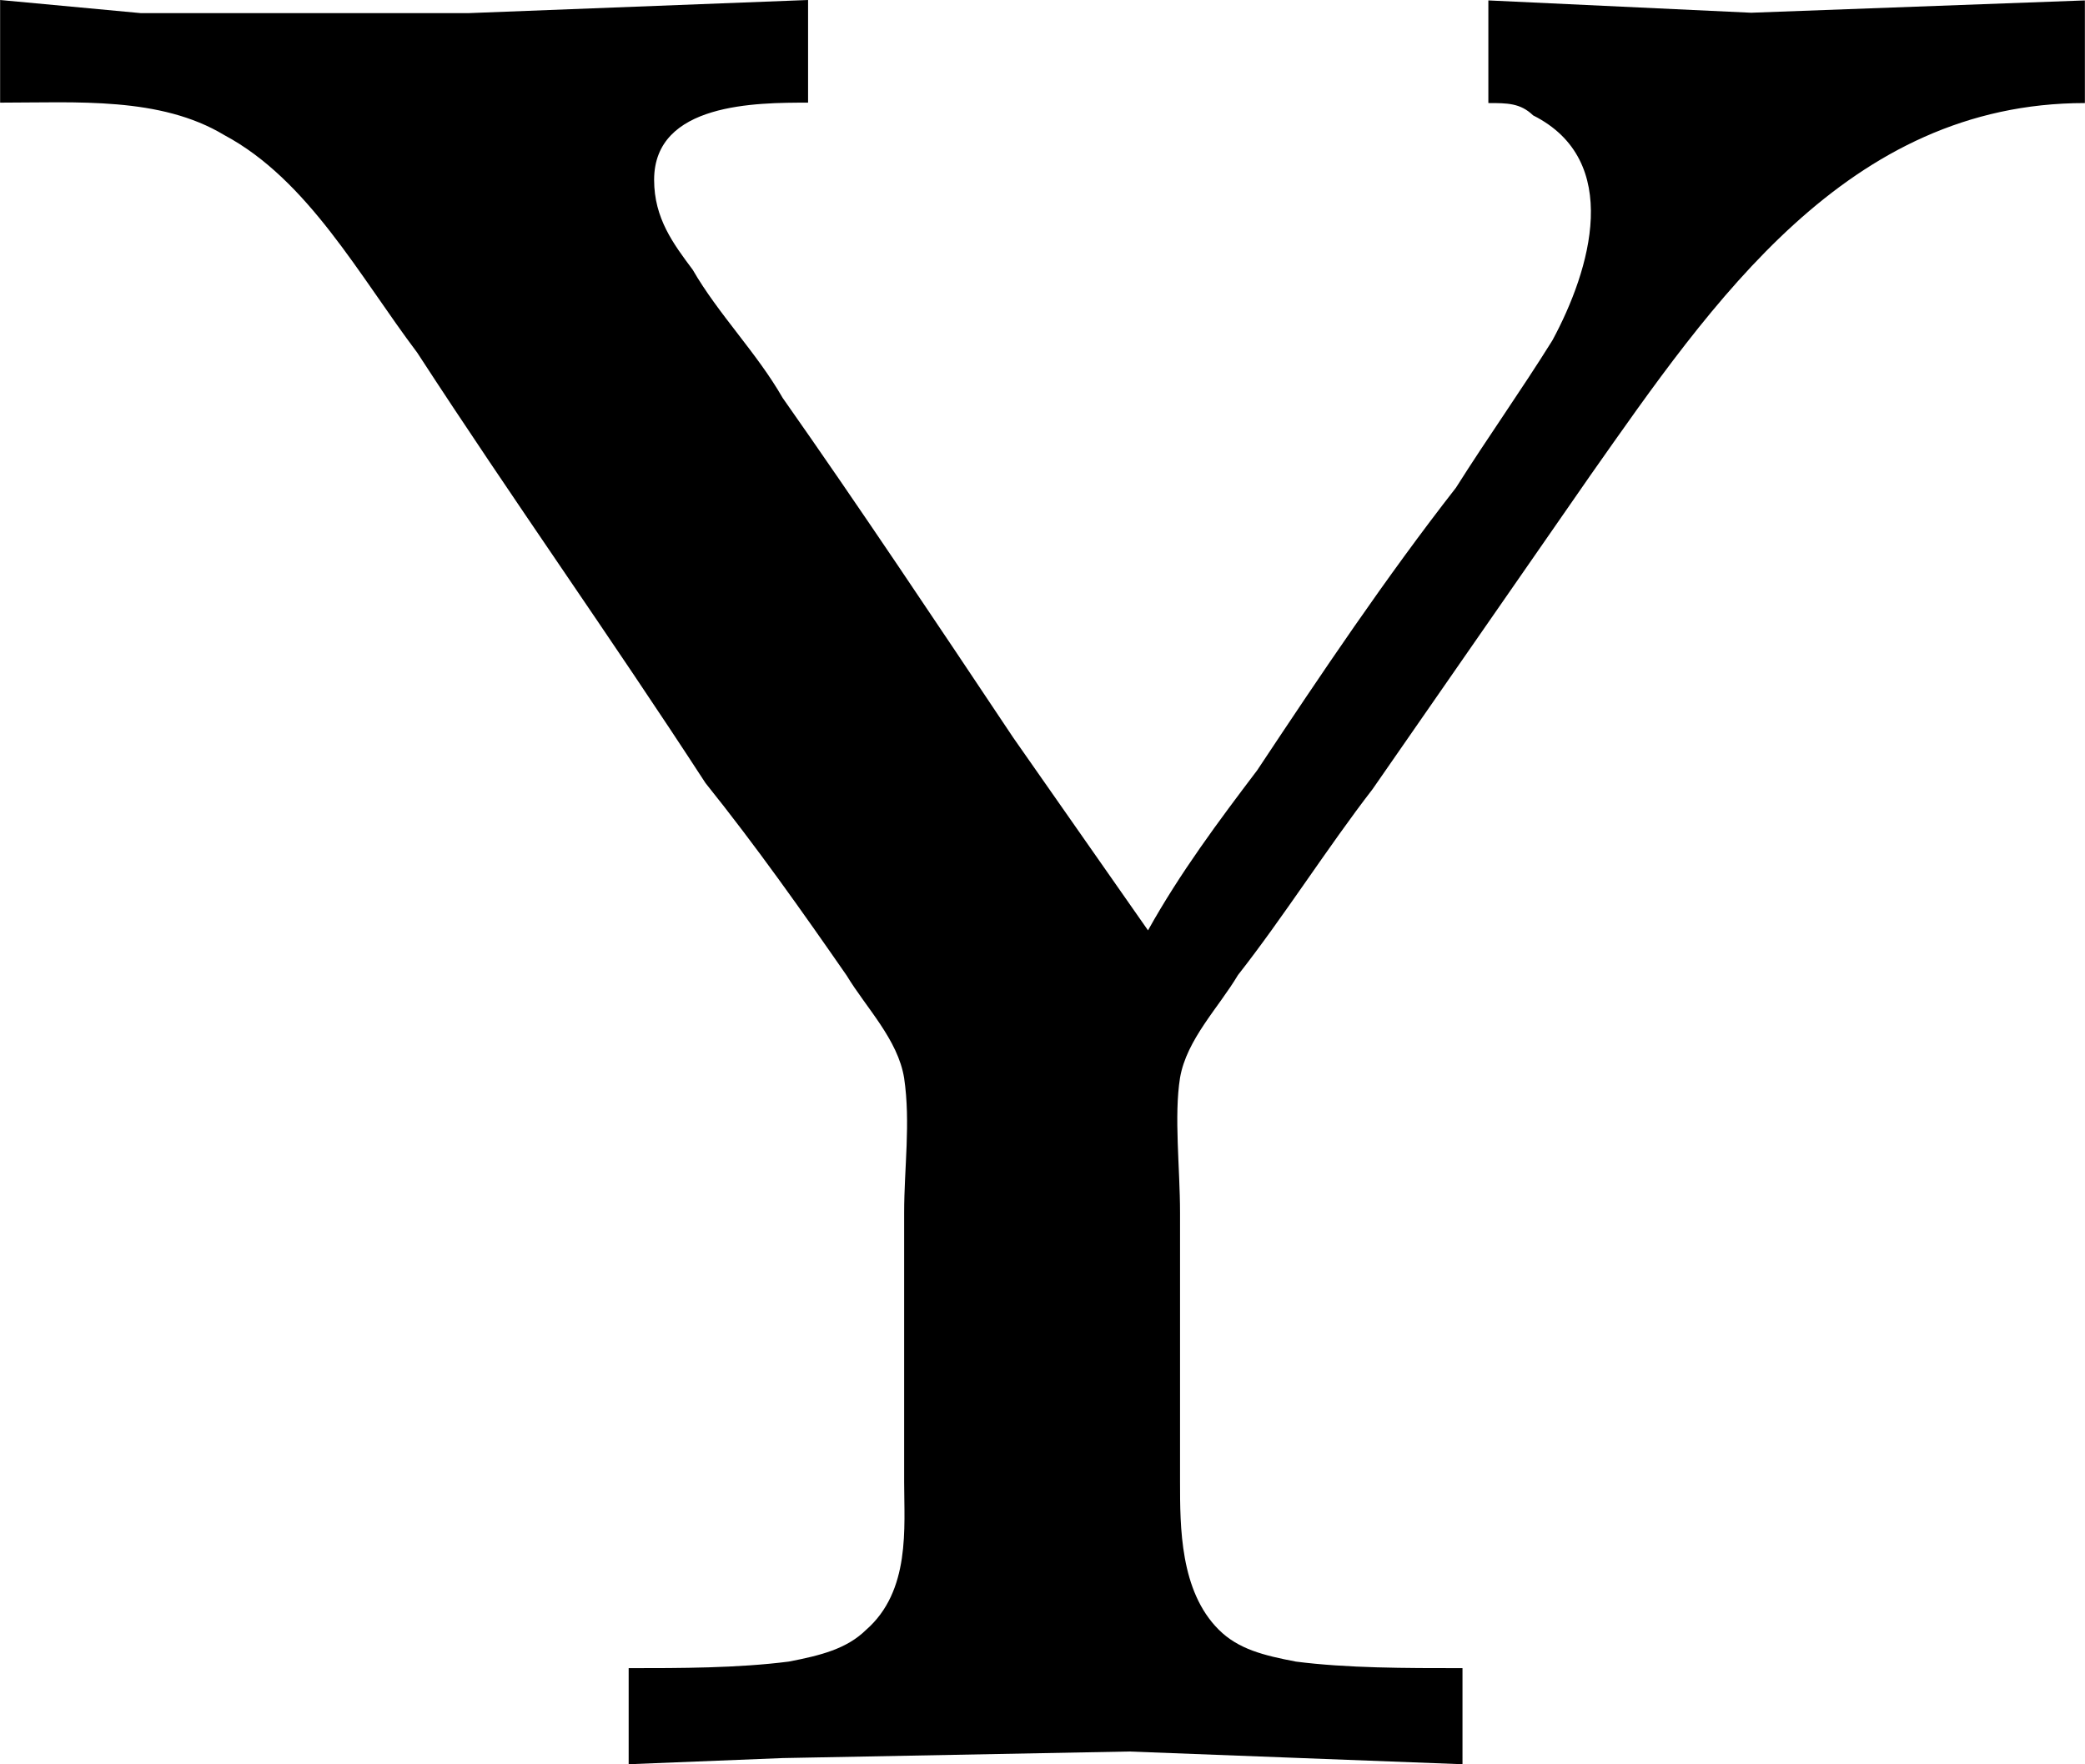 <svg xmlns="http://www.w3.org/2000/svg" xmlns:xlink="http://www.w3.org/1999/xlink" width="6.771" height="5.729" viewBox="0 0 5.078 4.297"><svg overflow="visible" x="148.712" y="134.765" transform="translate(-148.9 -130.452)"><path style="stroke:none" d="M.188-4.313v.25c.187 0 .39-.015.546.079.204.109.329.343.47.53.234.36.468.688.702 1.048.125.156.235.312.344.469.047.078.125.156.14.25.016.109 0 .218 0 .328v.656c0 .11.016.265-.093.36-.047.046-.11.062-.188.077-.125.016-.265.016-.39.016v.234l.375-.015.844-.016.812.031V-.25c-.14 0-.281 0-.406-.016-.078-.015-.14-.03-.188-.078-.094-.094-.094-.25-.094-.36v-.655c0-.11-.015-.235 0-.329.016-.093.094-.171.141-.25.11-.14.219-.312.328-.453l.531-.765c.297-.422.625-.906 1.204-.906v-.25l-.813.03-.64-.03v.25c.046 0 .078 0 .109.03.219.11.14.376.047.548-.078.125-.156.234-.235.359-.171.219-.328.453-.484.688-.094.124-.188.25-.266.39l-.328-.469c-.187-.28-.375-.562-.562-.828-.063-.11-.156-.203-.219-.312-.047-.063-.094-.125-.094-.219 0-.188.25-.188.375-.188v-.25l-.828.032H.531zm0 0"/></svg></svg>